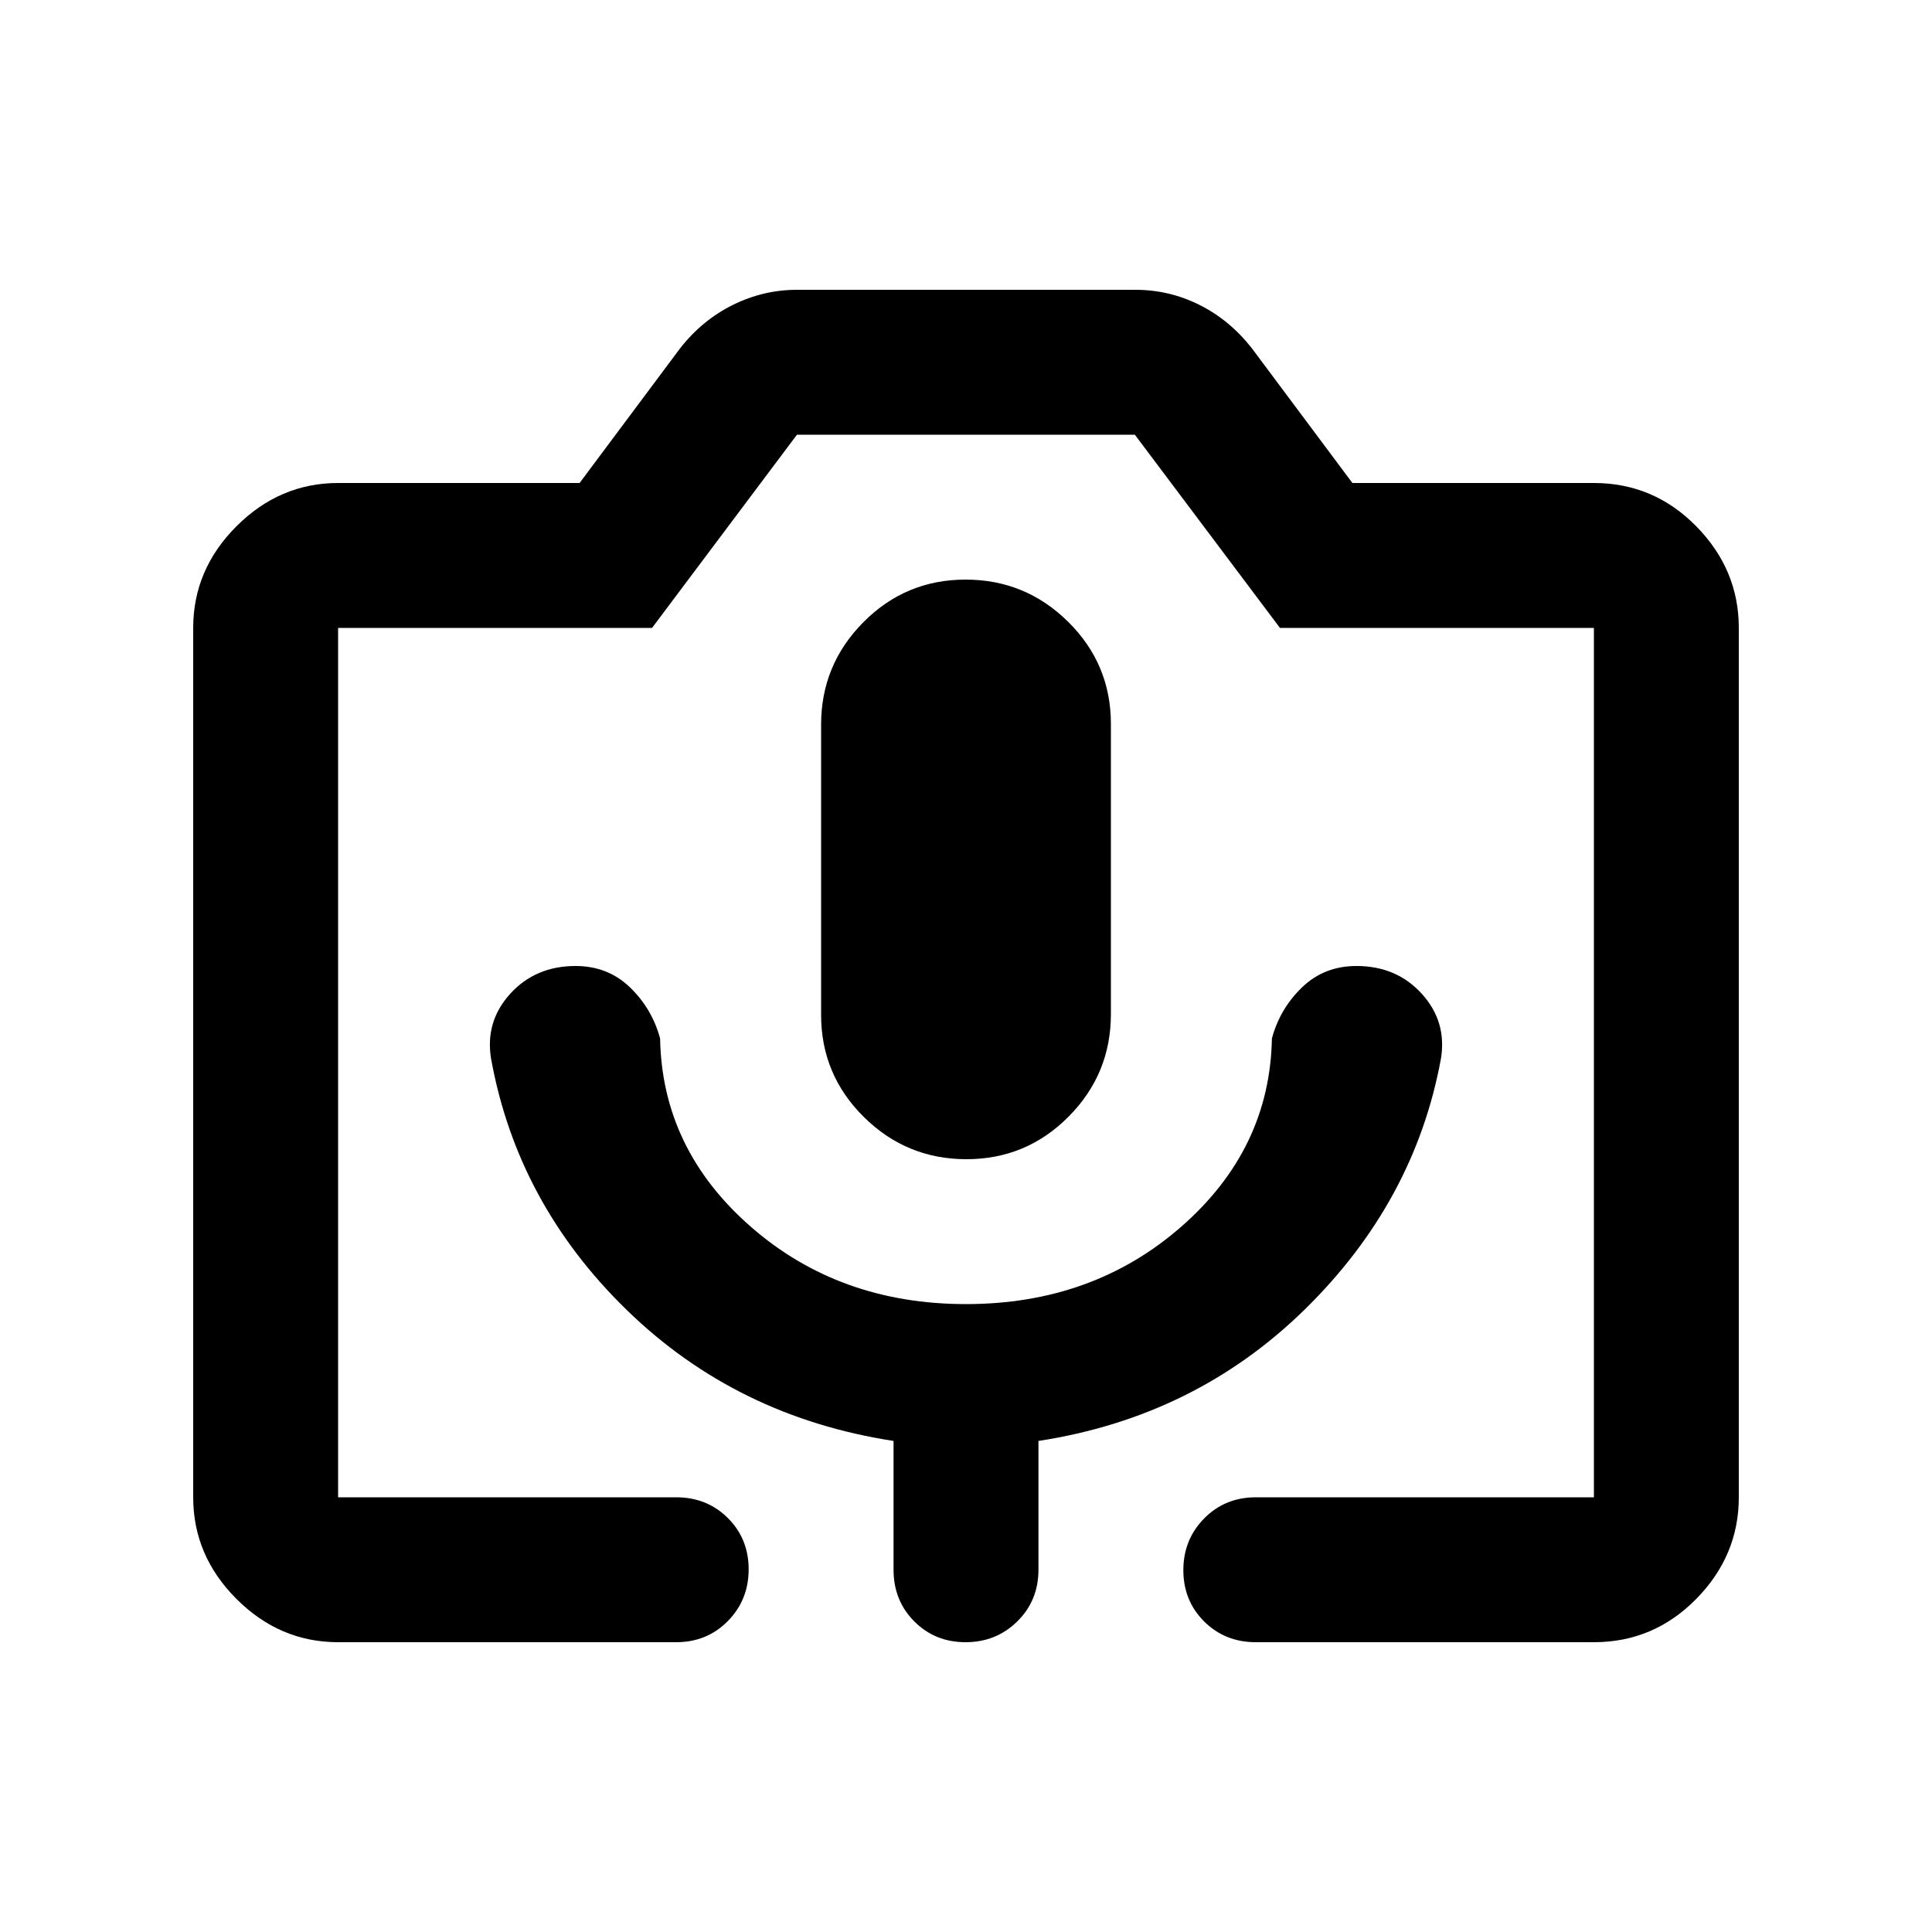 <svg xmlns="http://www.w3.org/2000/svg" height="20" viewBox="0 -960 960 960" width="20"><path d="M168-144q-29 0-50.5-21.5T96-216v-432q0-29 21.5-50.5T168-720h120l50-67q11-14 26.177-21.5T396-816h168.182Q581-816 596-808.5t26 21.5l50 67h120q29.7 0 50.85 21.5Q864-677 864-648v432q0 29-21.15 50.5T792-144H624q-15.3 0-25.65-10.289-10.35-10.29-10.35-25.5Q588-195 598.35-205.5 608.7-216 624-216h168v-432H636l-72.099-96H396l-72 96H168v432h168q15.3 0 25.65 10.289 10.35 10.29 10.35 25.5Q372-165 361.65-154.5 351.3-144 336-144H168Zm312-168q-63 0-107-38.5T328-444q-4-14.824-15-25.412T286-480q-19.95 0-32.475 13.8Q241-452.4 244-434q13 72 67.5 125T444-244v64q0 15.3 10.289 25.65 10.29 10.35 25.5 10.35Q495-144 505.5-154.35 516-164.7 516-180v-64q78-12 132.5-65.5T716-434q3-18.4-9.525-32.2Q693.95-480 674-480q-16 0-27 10.588T632-444q-1 55-45 93.5T480-312Zm.212-72Q510-384 531-405.176q21-21.176 21-50.912v-144.176Q552-630 530.788-651q-21.213-21-51-21Q450-672 429-650.824q-21 21.176-21 50.912v144.176Q408-426 429.212-405q21.213 21 51 21ZM168-216h624-624Z"/></svg>